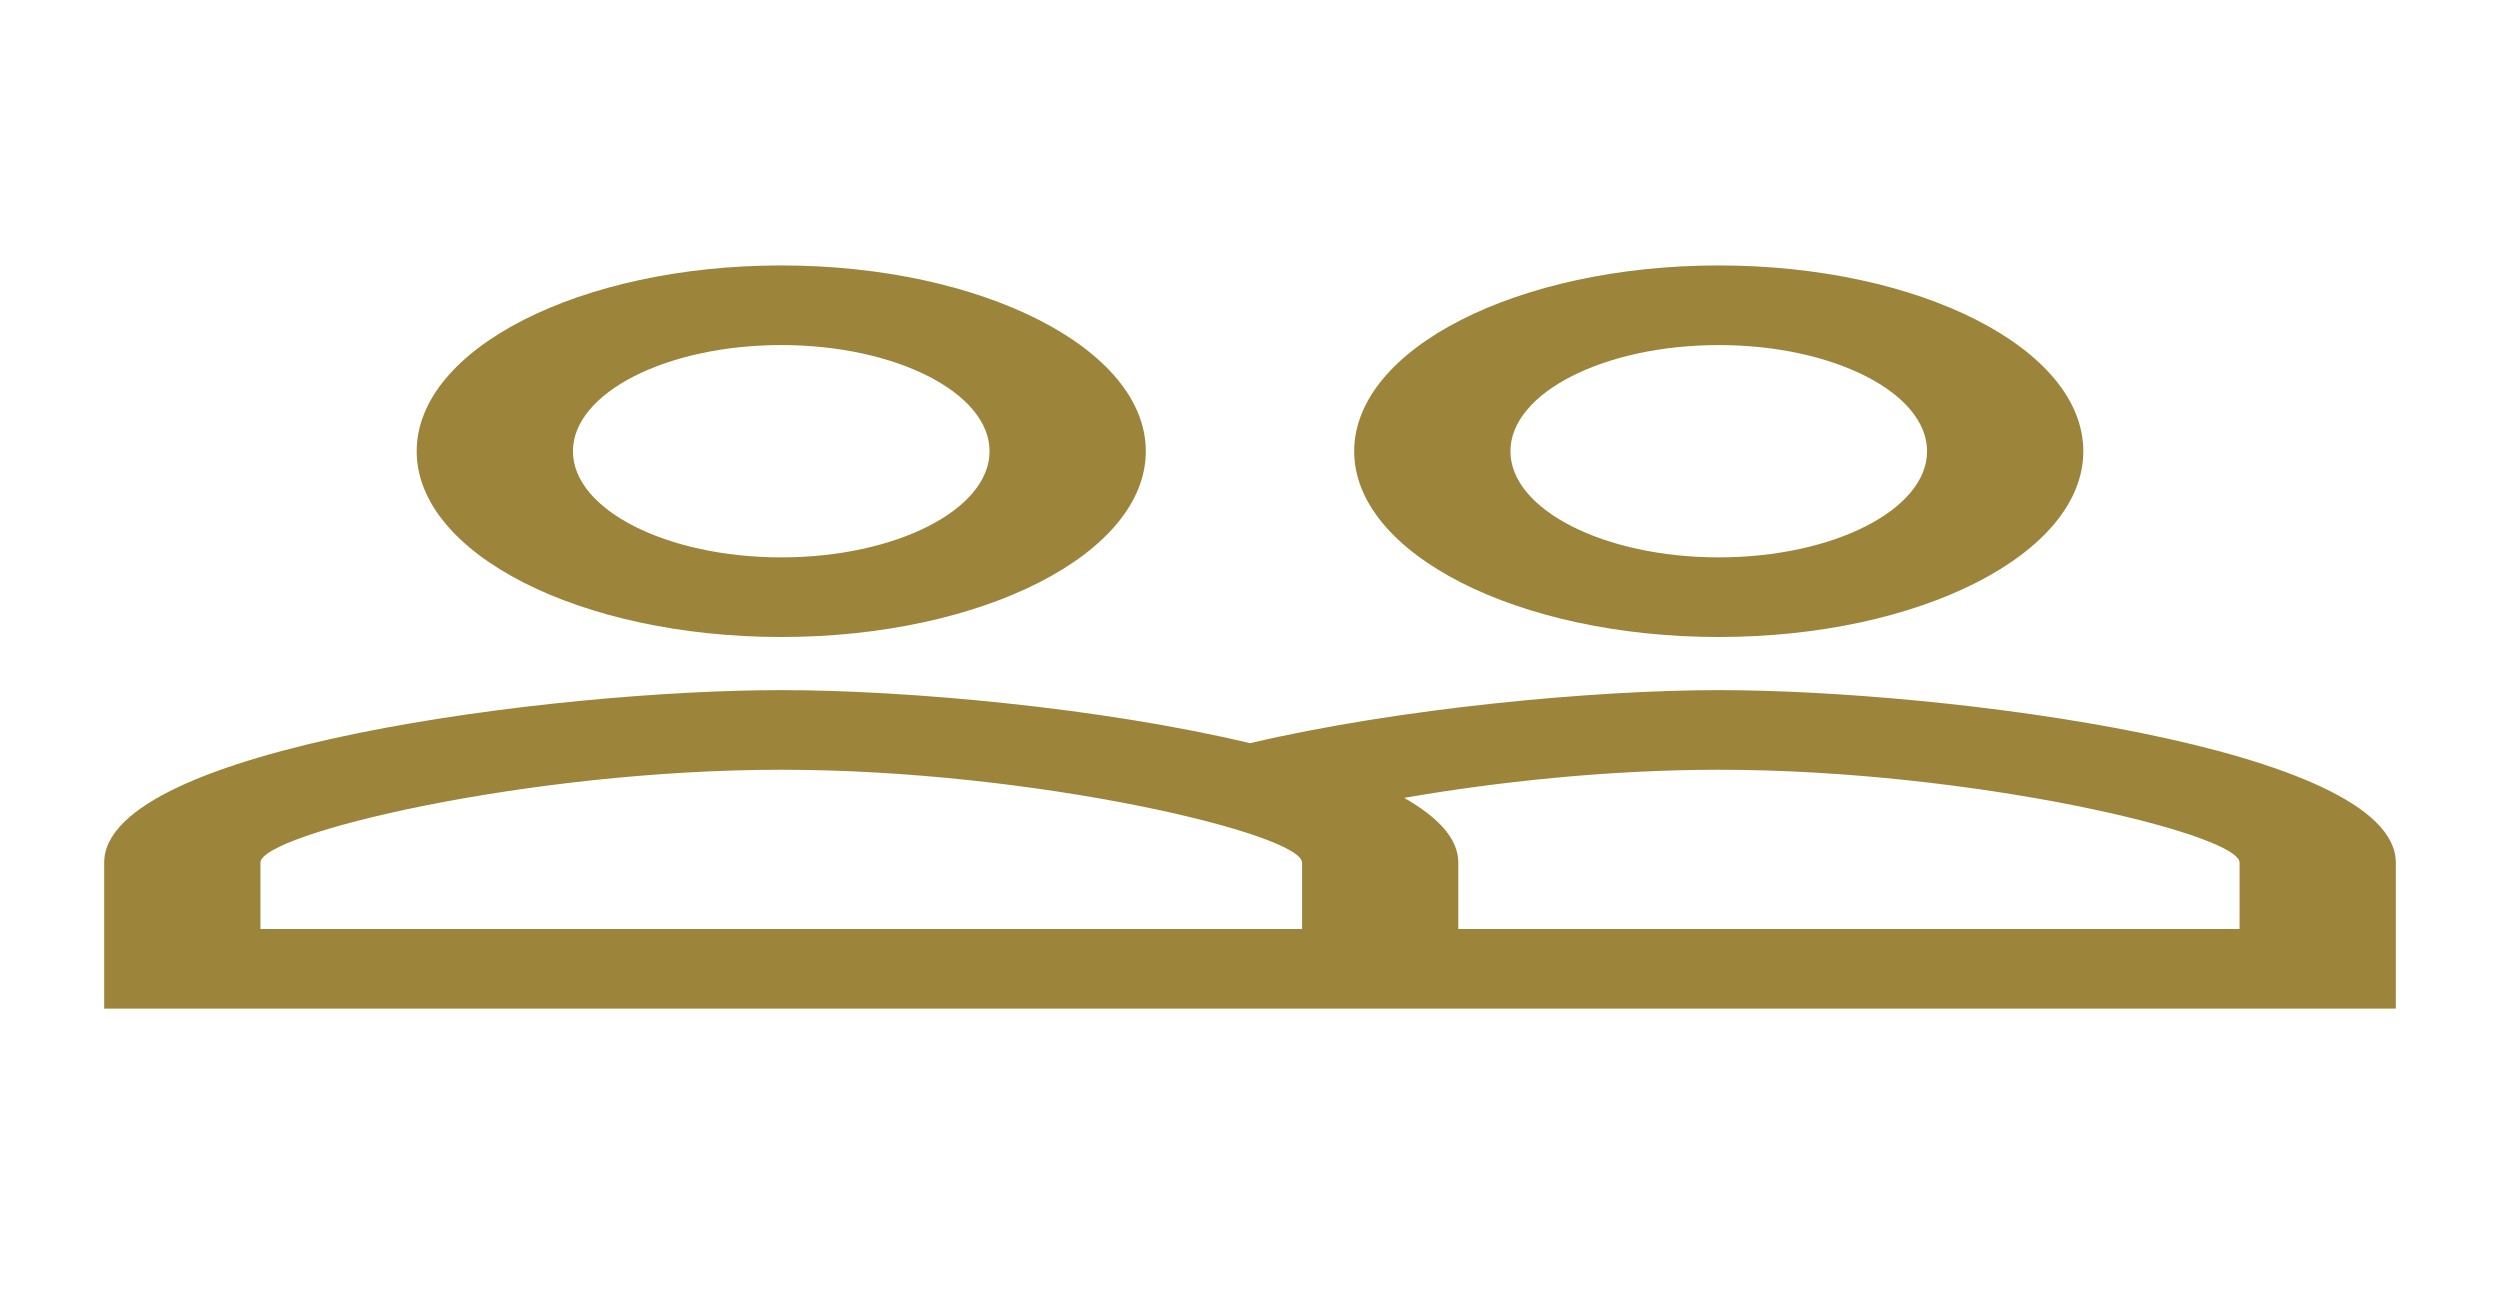 <svg width="40" height="21" viewBox="0 0 40 21" fill="none" xmlns="http://www.w3.org/2000/svg">
<path d="M27.5 11.042C25.5 11.042 22.383 11.331 20 11.891C17.617 11.322 14.5 11.042 12.5 11.042C8.883 11.042 1.667 11.959 1.667 13.802V16.138H38.333V13.802C38.333 11.959 31.117 11.042 27.5 11.042ZM20.833 14.864H4.167V13.802C4.167 13.344 8.433 12.316 12.5 12.316C16.567 12.316 20.833 13.344 20.833 13.802V14.864ZM35.833 14.864H23.333V13.802C23.333 13.411 23 13.072 22.467 12.766C23.933 12.511 25.733 12.316 27.5 12.316C31.567 12.316 35.833 13.344 35.833 13.802V14.864ZM12.5 10.192C15.717 10.192 18.333 8.859 18.333 7.22C18.333 5.58 15.717 4.247 12.5 4.247C9.283 4.247 6.667 5.58 6.667 7.22C6.667 8.859 9.283 10.192 12.5 10.192ZM12.5 5.521C14.333 5.521 15.833 6.285 15.833 7.22C15.833 8.154 14.333 8.918 12.5 8.918C10.667 8.918 9.167 8.154 9.167 7.22C9.167 6.285 10.667 5.521 12.5 5.521ZM27.5 10.192C30.717 10.192 33.333 8.859 33.333 7.22C33.333 5.58 30.717 4.247 27.5 4.247C24.283 4.247 21.667 5.58 21.667 7.22C21.667 8.859 24.283 10.192 27.5 10.192ZM27.5 5.521C29.333 5.521 30.833 6.285 30.833 7.22C30.833 8.154 29.333 8.918 27.5 8.918C25.667 8.918 24.167 8.154 24.167 7.22C24.167 6.285 25.667 5.521 27.5 5.521Z" fill="#9C843B"/>
</svg>
